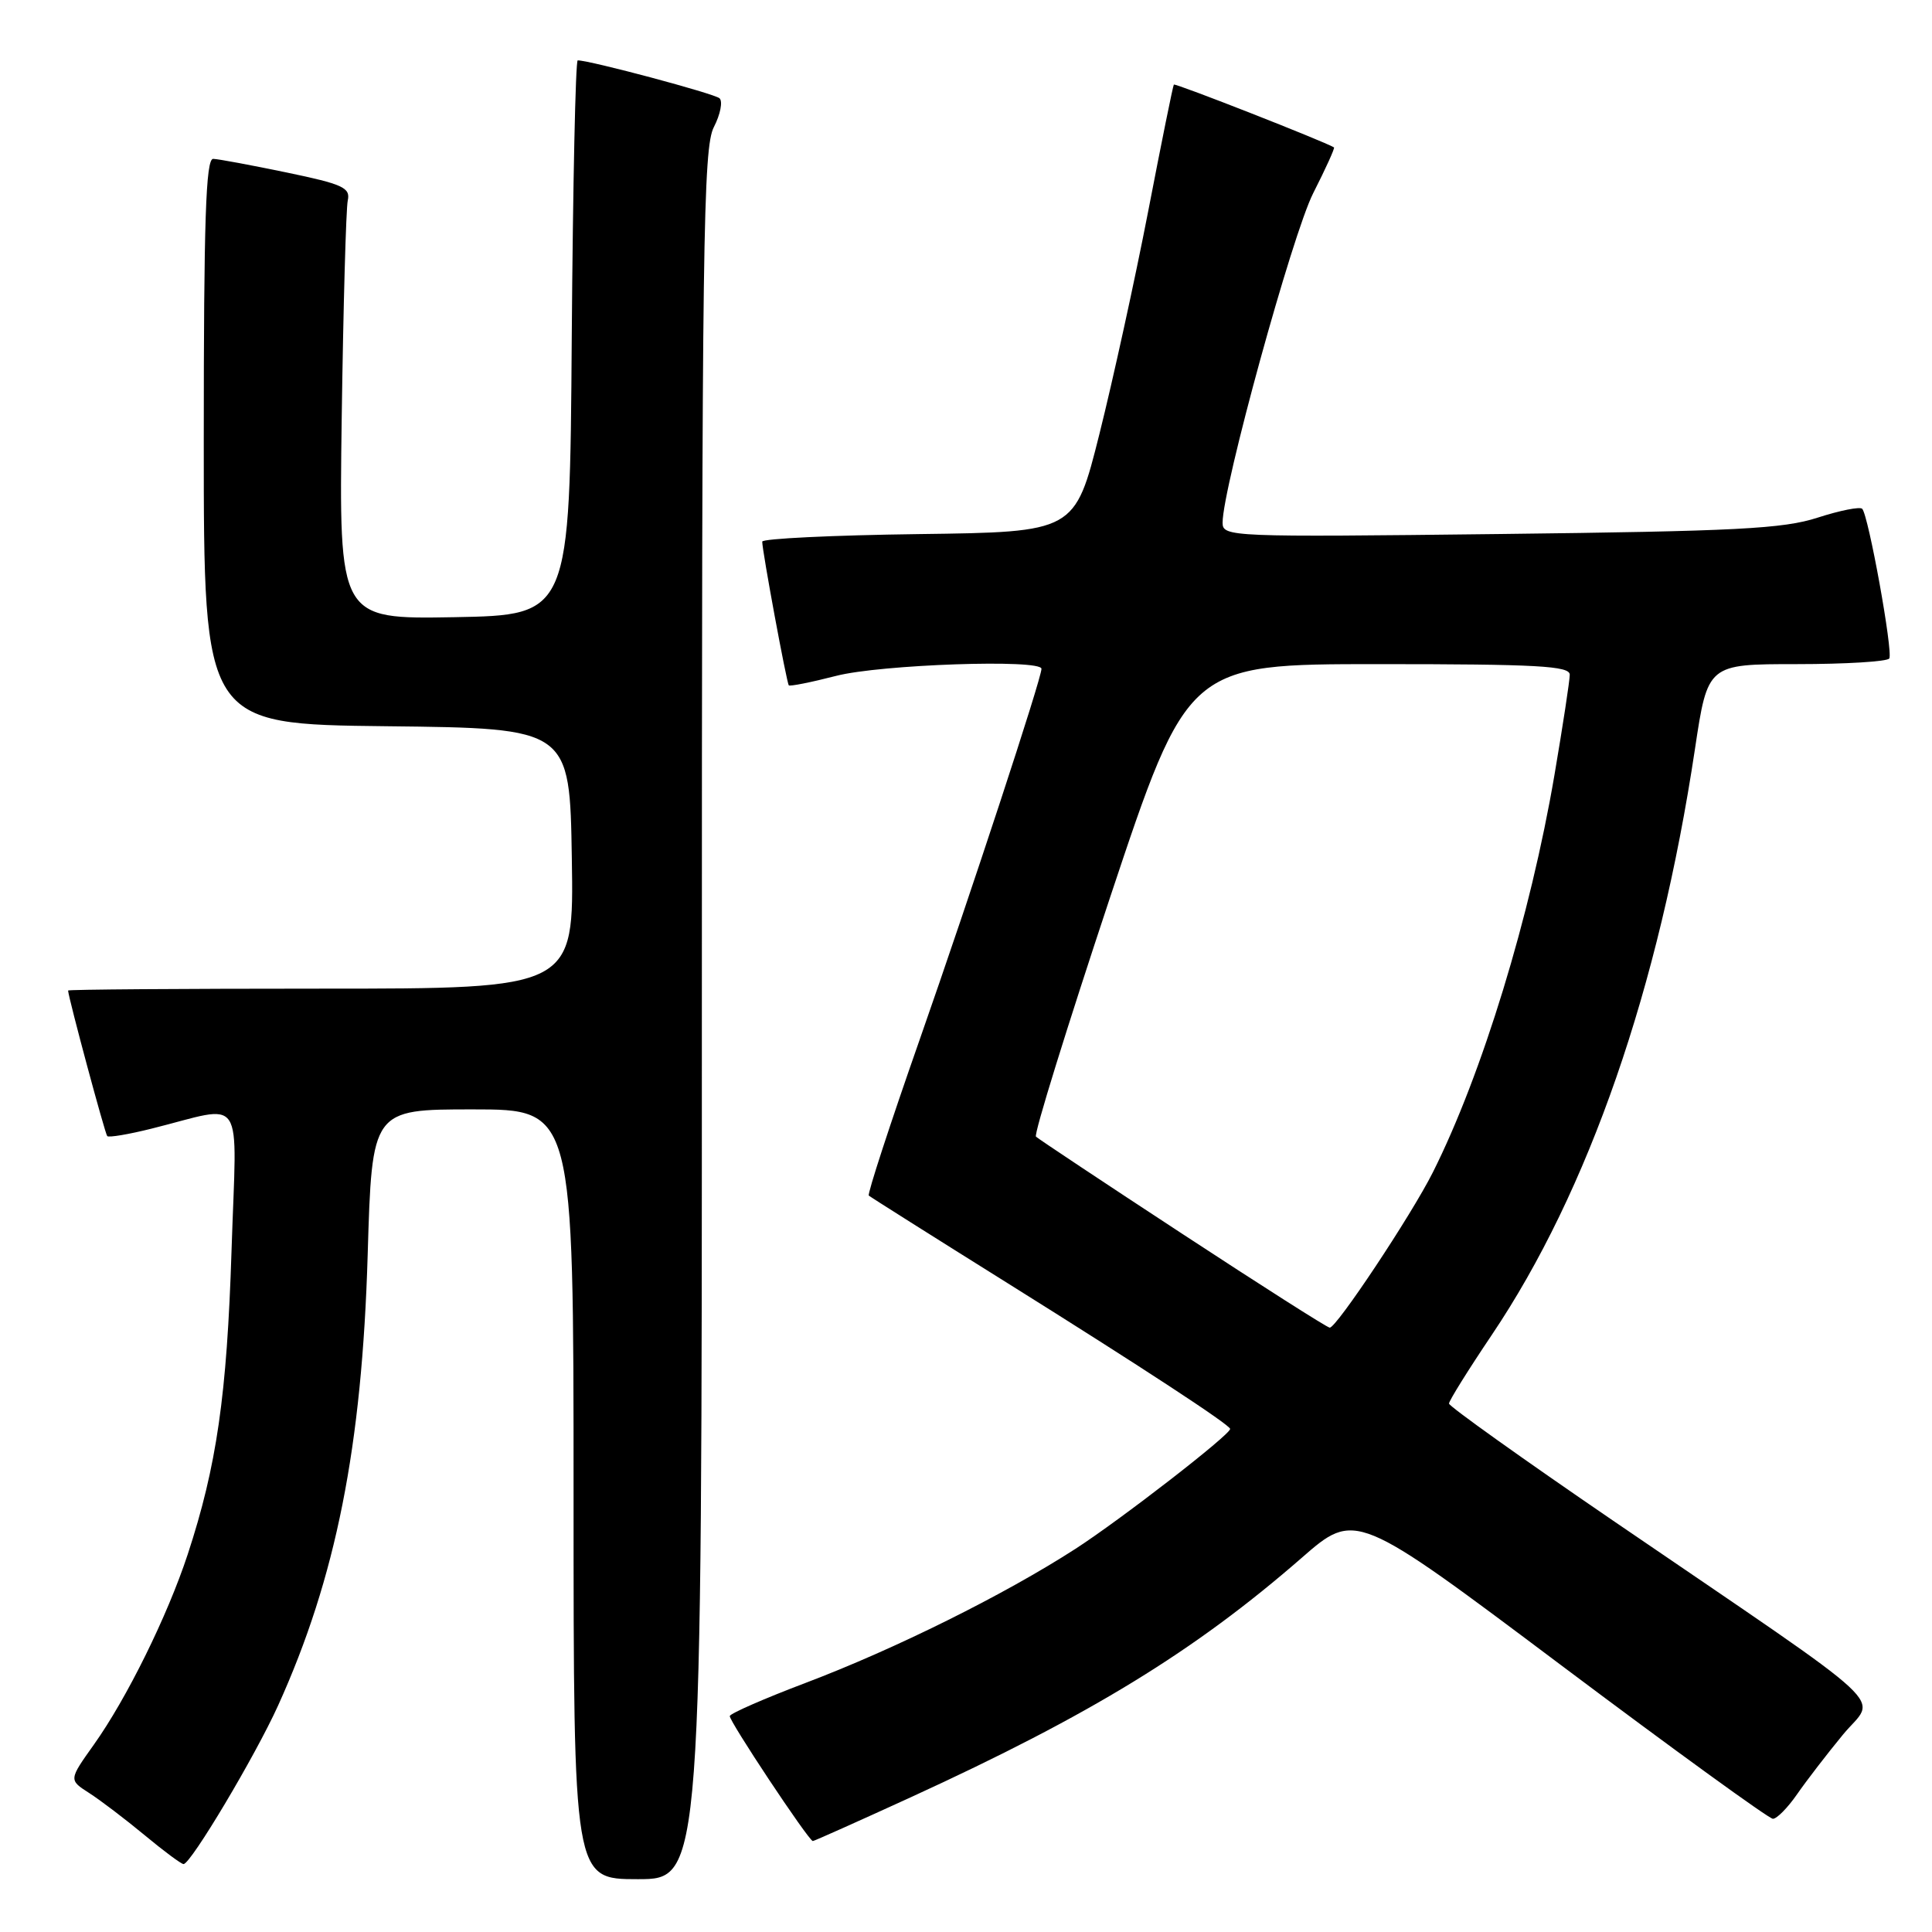 <?xml version="1.0" encoding="UTF-8" standalone="no"?>
<!DOCTYPE svg PUBLIC "-//W3C//DTD SVG 1.1//EN" "http://www.w3.org/Graphics/SVG/1.1/DTD/svg11.dtd" >
<svg xmlns="http://www.w3.org/2000/svg" xmlns:xlink="http://www.w3.org/1999/xlink" version="1.1" viewBox="0 0 256 256">
 <g >
 <path fill="currentColor"
d=" M 93.00 134.45 C 93.00 31.85 93.17 19.58 94.59 16.84 C 95.46 15.15 95.79 13.43 95.34 13.02 C 94.64 12.40 78.18 8.00 76.55 8.00 C 76.26 8.00 75.91 24.54 75.76 44.75 C 75.50 81.50 75.50 81.50 60.20 81.78 C 44.91 82.05 44.91 82.05 45.28 55.28 C 45.49 40.55 45.85 27.63 46.08 26.57 C 46.45 24.87 45.45 24.41 38.00 22.86 C 33.33 21.89 28.94 21.07 28.25 21.05 C 27.27 21.01 27.00 29.14 27.00 58.48 C 27.00 95.96 27.00 95.96 51.25 96.23 C 75.50 96.50 75.50 96.50 75.77 113.75 C 76.05 131.00 76.05 131.00 42.52 131.00 C 24.09 131.00 9.01 131.11 9.02 131.25 C 9.11 132.38 13.92 150.25 14.21 150.54 C 14.42 150.75 17.04 150.31 20.04 149.56 C 32.69 146.42 31.36 144.40 30.68 165.70 C 30.07 184.88 28.71 194.28 24.87 205.97 C 22.18 214.14 16.79 225.06 12.44 231.17 C 9.11 235.85 9.11 235.85 11.81 237.58 C 13.29 238.53 16.59 241.04 19.14 243.15 C 21.69 245.27 24.02 247.00 24.32 247.00 C 25.28 247.00 33.82 232.68 36.85 225.99 C 44.52 209.05 47.97 191.71 48.72 166.25 C 49.29 147.00 49.29 147.00 62.65 147.00 C 76.00 147.00 76.00 147.00 76.00 198.00 C 76.00 249.00 76.00 249.00 84.50 249.00 C 93.00 249.00 93.00 249.00 93.00 134.45 Z  M 120.70 238.14 C 144.51 227.23 158.30 218.78 172.45 206.45 C 179.61 200.20 179.61 200.20 206.79 220.60 C 221.74 231.82 234.40 241.00 234.92 241.00 C 235.44 241.00 236.88 239.54 238.12 237.75 C 239.36 235.96 242.09 232.41 244.20 229.85 C 248.62 224.47 252.00 227.62 213.75 201.50 C 201.79 193.33 192.00 186.34 192.00 185.98 C 192.00 185.61 194.55 181.52 197.66 176.90 C 210.50 157.82 219.83 130.92 224.59 99.25 C 226.28 88.00 226.28 88.00 238.08 88.00 C 244.57 88.00 250.09 87.66 250.34 87.25 C 250.86 86.39 247.58 68.25 246.75 67.42 C 246.45 67.11 243.79 67.64 240.85 68.59 C 236.29 70.07 230.06 70.39 198.75 70.76 C 162.97 71.18 162.00 71.14 162.00 69.26 C 162.00 64.65 171.25 31.01 174.01 25.59 C 175.66 22.34 176.90 19.61 176.76 19.53 C 175.47 18.74 155.70 10.98 155.54 11.21 C 155.42 11.37 153.89 18.93 152.14 28.00 C 150.38 37.08 147.47 50.35 145.68 57.50 C 142.42 70.50 142.42 70.50 121.71 70.77 C 110.32 70.92 101.00 71.37 101.00 71.77 C 100.99 72.96 104.23 90.47 104.52 90.81 C 104.66 90.97 107.48 90.41 110.78 89.56 C 116.64 88.04 138.00 87.31 138.00 88.62 C 138.00 89.92 128.67 118.31 121.85 137.79 C 117.94 148.94 114.91 158.23 115.12 158.42 C 115.33 158.61 123.60 163.83 133.50 170.02 C 151.12 181.04 163.00 188.81 163.00 189.34 C 163.00 190.12 148.47 201.38 142.47 205.25 C 133.06 211.32 118.59 218.51 106.70 223.01 C 101.31 225.05 96.81 227.02 96.70 227.38 C 96.53 227.92 107.07 243.80 107.70 243.95 C 107.81 243.98 113.66 241.36 120.70 238.14 Z  M 156.66 163.49 C 146.29 156.70 137.57 150.90 137.27 150.61 C 136.97 150.31 141.38 136.10 147.05 119.03 C 157.38 88.00 157.38 88.00 182.69 88.00 C 203.72 88.00 208.00 88.24 208.00 89.40 C 208.00 90.17 207.09 96.13 205.98 102.65 C 202.79 121.40 196.37 142.38 189.86 155.34 C 187.03 160.99 177.04 176.02 176.19 175.92 C 175.81 175.88 167.02 170.28 156.66 163.49 Z "/>
</g>
</svg>